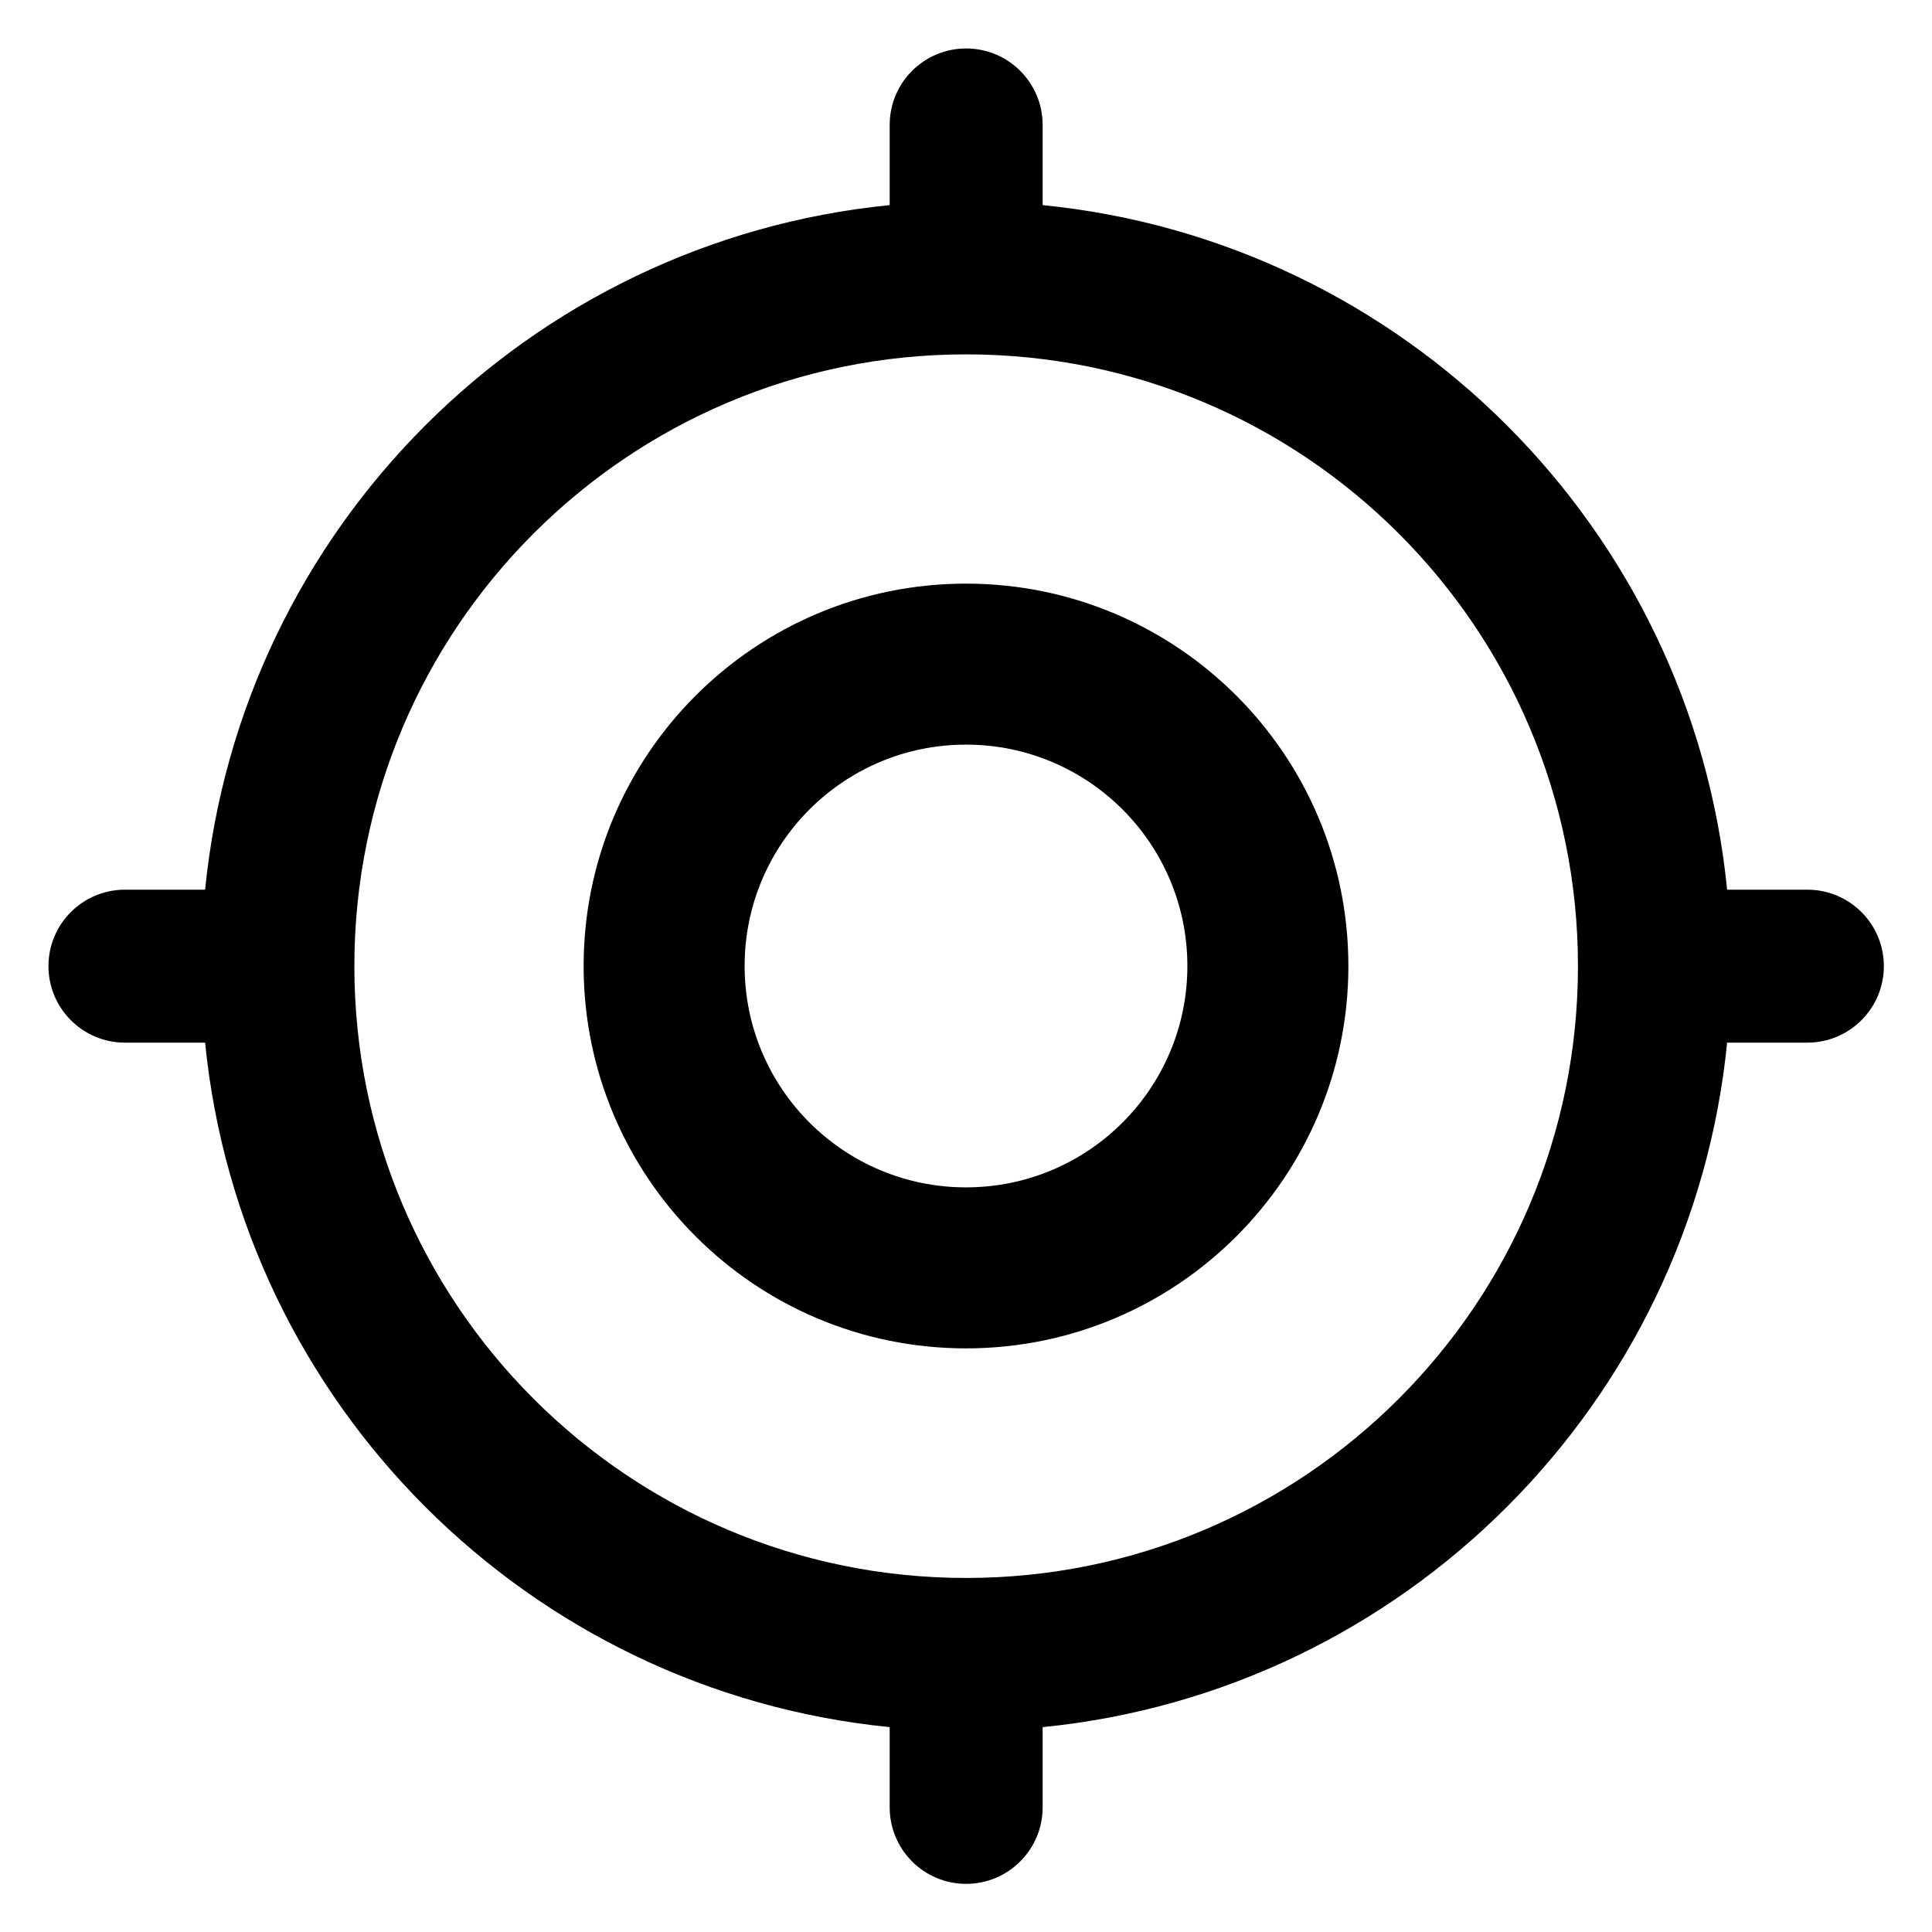 <svg width="24" height="24" viewBox="0 0 24 24" fill="none" xmlns="http://www.w3.org/2000/svg">
<g clip-path="url(#clip0_3903_44138)">
<mask id="mask0_3903_44138" style="mask-type:luminance" maskUnits="userSpaceOnUse" x="0" y="0" width="24" height="24">
<path d="M24 0H0V24H24V0Z" fill="white"/>
</mask>
<g mask="url(#mask0_3903_44138)">
<mask id="mask1_3903_44138" style="mask-type:luminance" maskUnits="userSpaceOnUse" x="0" y="0" width="24" height="24">
<path d="M24 0H0V24H24V0Z" fill="white"/>
</mask>
<g mask="url(#mask1_3903_44138)">
<mask id="mask2_3903_44138" style="mask-type:luminance" maskUnits="userSpaceOnUse" x="0" y="0" width="24" height="24">
<path d="M24 0H0V24H24V0Z" fill="white"/>
</mask>
<g mask="url(#mask2_3903_44138)">
<mask id="mask3_3903_44138" style="mask-type:luminance" maskUnits="userSpaceOnUse" x="0" y="0" width="24" height="24">
<path d="M24 0H0V24H24V0Z" fill="white"/>
</mask>
<g mask="url(#mask3_3903_44138)">
<mask id="mask4_3903_44138" style="mask-type:luminance" maskUnits="userSpaceOnUse" x="0" y="0" width="24" height="24">
<path d="M24 0H0V24H24V0Z" fill="white"/>
</mask>
<g mask="url(#mask4_3903_44138)">
<path fill-rule="evenodd" clip-rule="evenodd" d="M16.75 12C16.75 14.623 14.623 16.75 12 16.75C9.377 16.75 7.25 14.623 7.25 12C7.25 9.377 9.377 7.25 12 7.25C14.623 7.25 16.75 9.377 16.75 12ZM14.75 12C14.75 13.519 13.519 14.75 12 14.75C10.481 14.75 9.25 13.519 9.25 12C9.25 10.481 10.481 9.25 12 9.25C13.519 9.25 14.75 10.481 14.75 12Z" fill="black"/>
<path fill-rule="evenodd" clip-rule="evenodd" d="M12.952 1.552C12.952 1.027 12.526 0.602 12.002 0.602C11.477 0.602 11.052 1.027 11.052 1.552V2.548C6.563 2.994 2.994 6.563 2.548 11.052H1.552C1.027 11.052 0.602 11.477 0.602 12.002C0.602 12.526 1.027 12.952 1.552 12.952H2.548C2.994 17.44 6.563 21.009 11.052 21.455V22.452C11.052 22.976 11.477 23.402 12.002 23.402C12.526 23.402 12.952 22.976 12.952 22.452V21.455C17.44 21.009 21.009 17.44 21.455 12.952H22.452C22.976 12.952 23.402 12.526 23.402 12.002C23.402 11.477 22.976 11.052 22.452 11.052H21.455C21.009 6.563 17.44 2.994 12.952 2.548V1.552ZM4.402 12.002C4.402 7.804 7.804 4.402 12.002 4.402C16.199 4.402 19.602 7.804 19.602 12.002C19.602 16.199 16.199 19.602 12.002 19.602C7.804 19.602 4.402 16.199 4.402 12.002Z" fill="black"/>
</g>
</g>
</g>
</g>
</g>
</g>
<defs>
<clipPath id="clip0_3903_44138">
<rect width="24" height="24" fill="white"/>
</clipPath>
</defs>
</svg>
